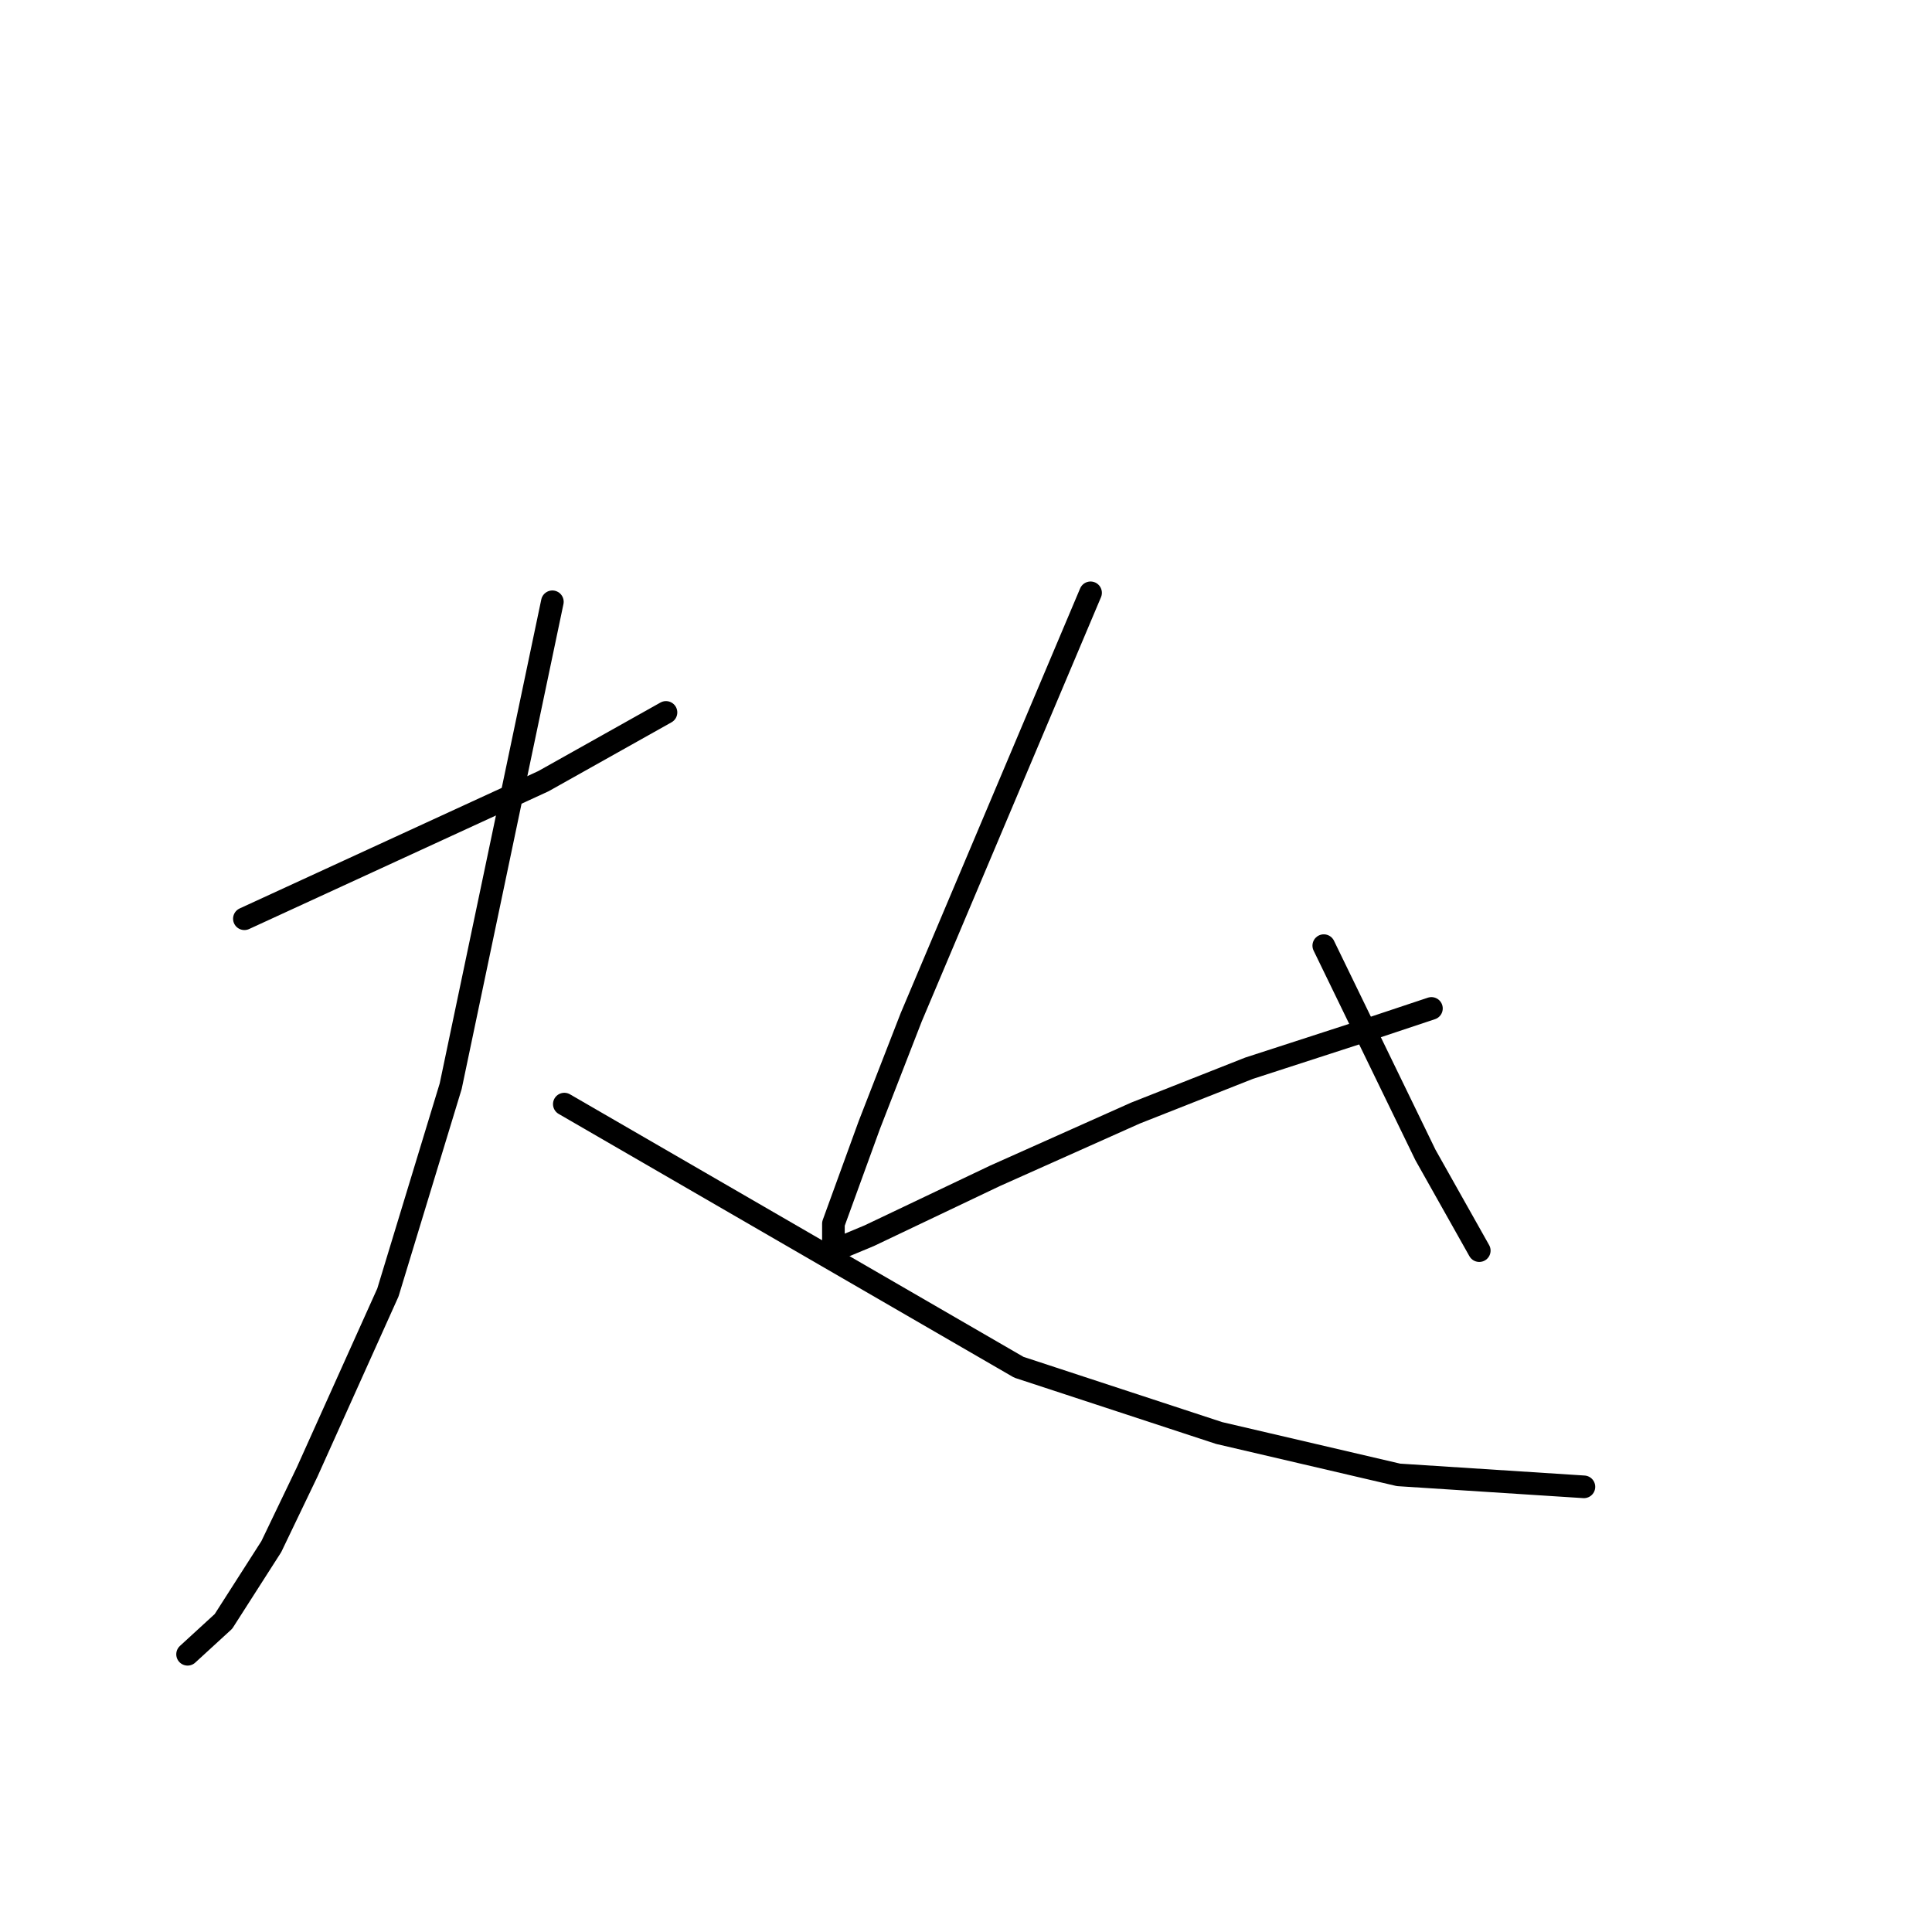 <?xml version="1.0" standalone="no"?>
    <svg width="256" height="256" xmlns="http://www.w3.org/2000/svg" version="1.1">
    <polyline stroke="black" stroke-width="3" stroke-linecap="round" fill="transparent" stroke-linejoin="round" points="32.383 121.737 52.193 112.625 72.002 103.512 88.246 94.4 88.246 94.4 " />
        <polyline stroke="black" stroke-width="3" stroke-linecap="round" fill="transparent" stroke-linejoin="round" points="73.191 79.741 66.456 111.832 59.72 143.924 51.4 171.261 40.703 195.033 35.949 204.937 29.61 214.842 24.856 219.2 24.856 219.2 " />
        <polyline stroke="black" stroke-width="3" stroke-linecap="round" fill="transparent" stroke-linejoin="round" points="74.776 146.301 104.886 163.733 134.997 181.166 161.541 189.882 185.313 195.429 209.877 197.013 209.877 197.013 " />
        <polyline stroke="black" stroke-width="3" stroke-linecap="round" fill="transparent" stroke-linejoin="round" points="144.505 78.552 132.619 106.682 120.734 134.812 115.187 149.074 110.433 162.149 110.433 165.714 115.187 163.733 131.827 155.81 150.448 147.49 165.503 141.547 180.162 136.792 189.671 133.623 189.671 133.623 " />
        <polyline stroke="black" stroke-width="3" stroke-linecap="round" fill="transparent" stroke-linejoin="round" points="175.408 125.303 182.143 139.17 188.878 153.036 196.01 165.714 196.01 165.714 " />
        </svg>